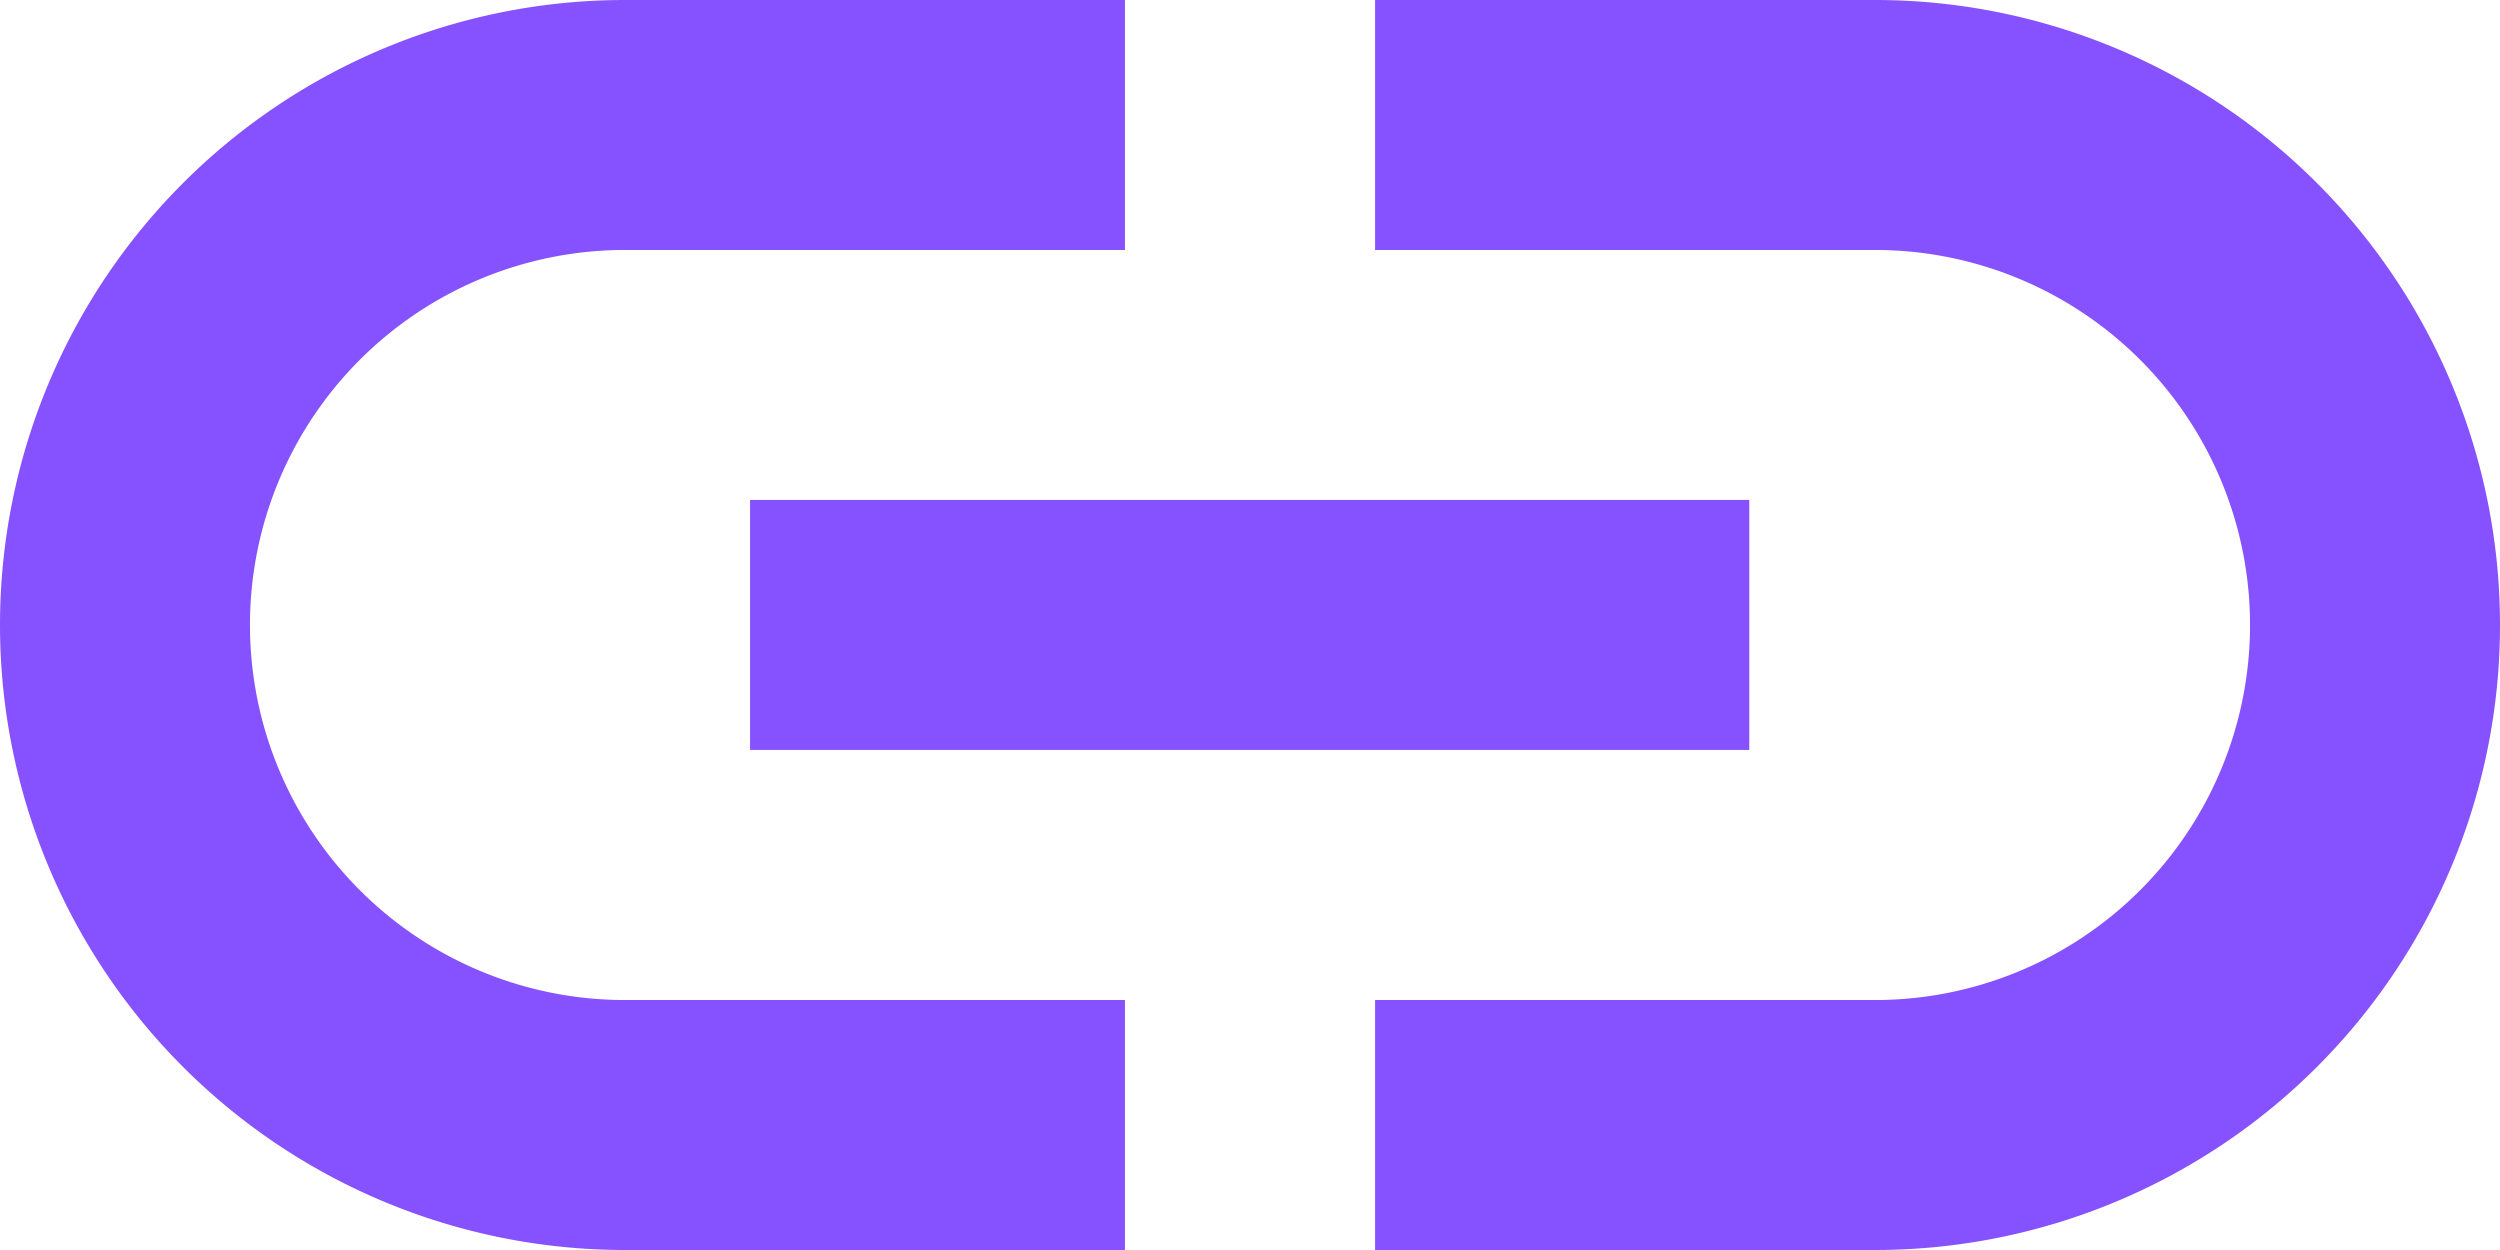 <svg xmlns="http://www.w3.org/2000/svg" width="15.292" height="7.646" viewBox="0 0 15.292 7.646">
  <path id="Caminho_13976" data-name="Caminho 13976"
    d="M13.469,7H10.411V8.529h3.058a2.294,2.294,0,0,1,0,4.588H10.411v1.529h3.058a3.823,3.823,0,0,0,0-7.646ZM8.881,13.117H5.823a2.294,2.294,0,1,1,0-4.588H8.881V7H5.823a3.823,3.823,0,0,0,0,7.646H8.881ZM6.588,10.058H12.7v1.529H6.588Z"
    transform="translate(-2 -7)" fill="#8652ff" />
</svg>